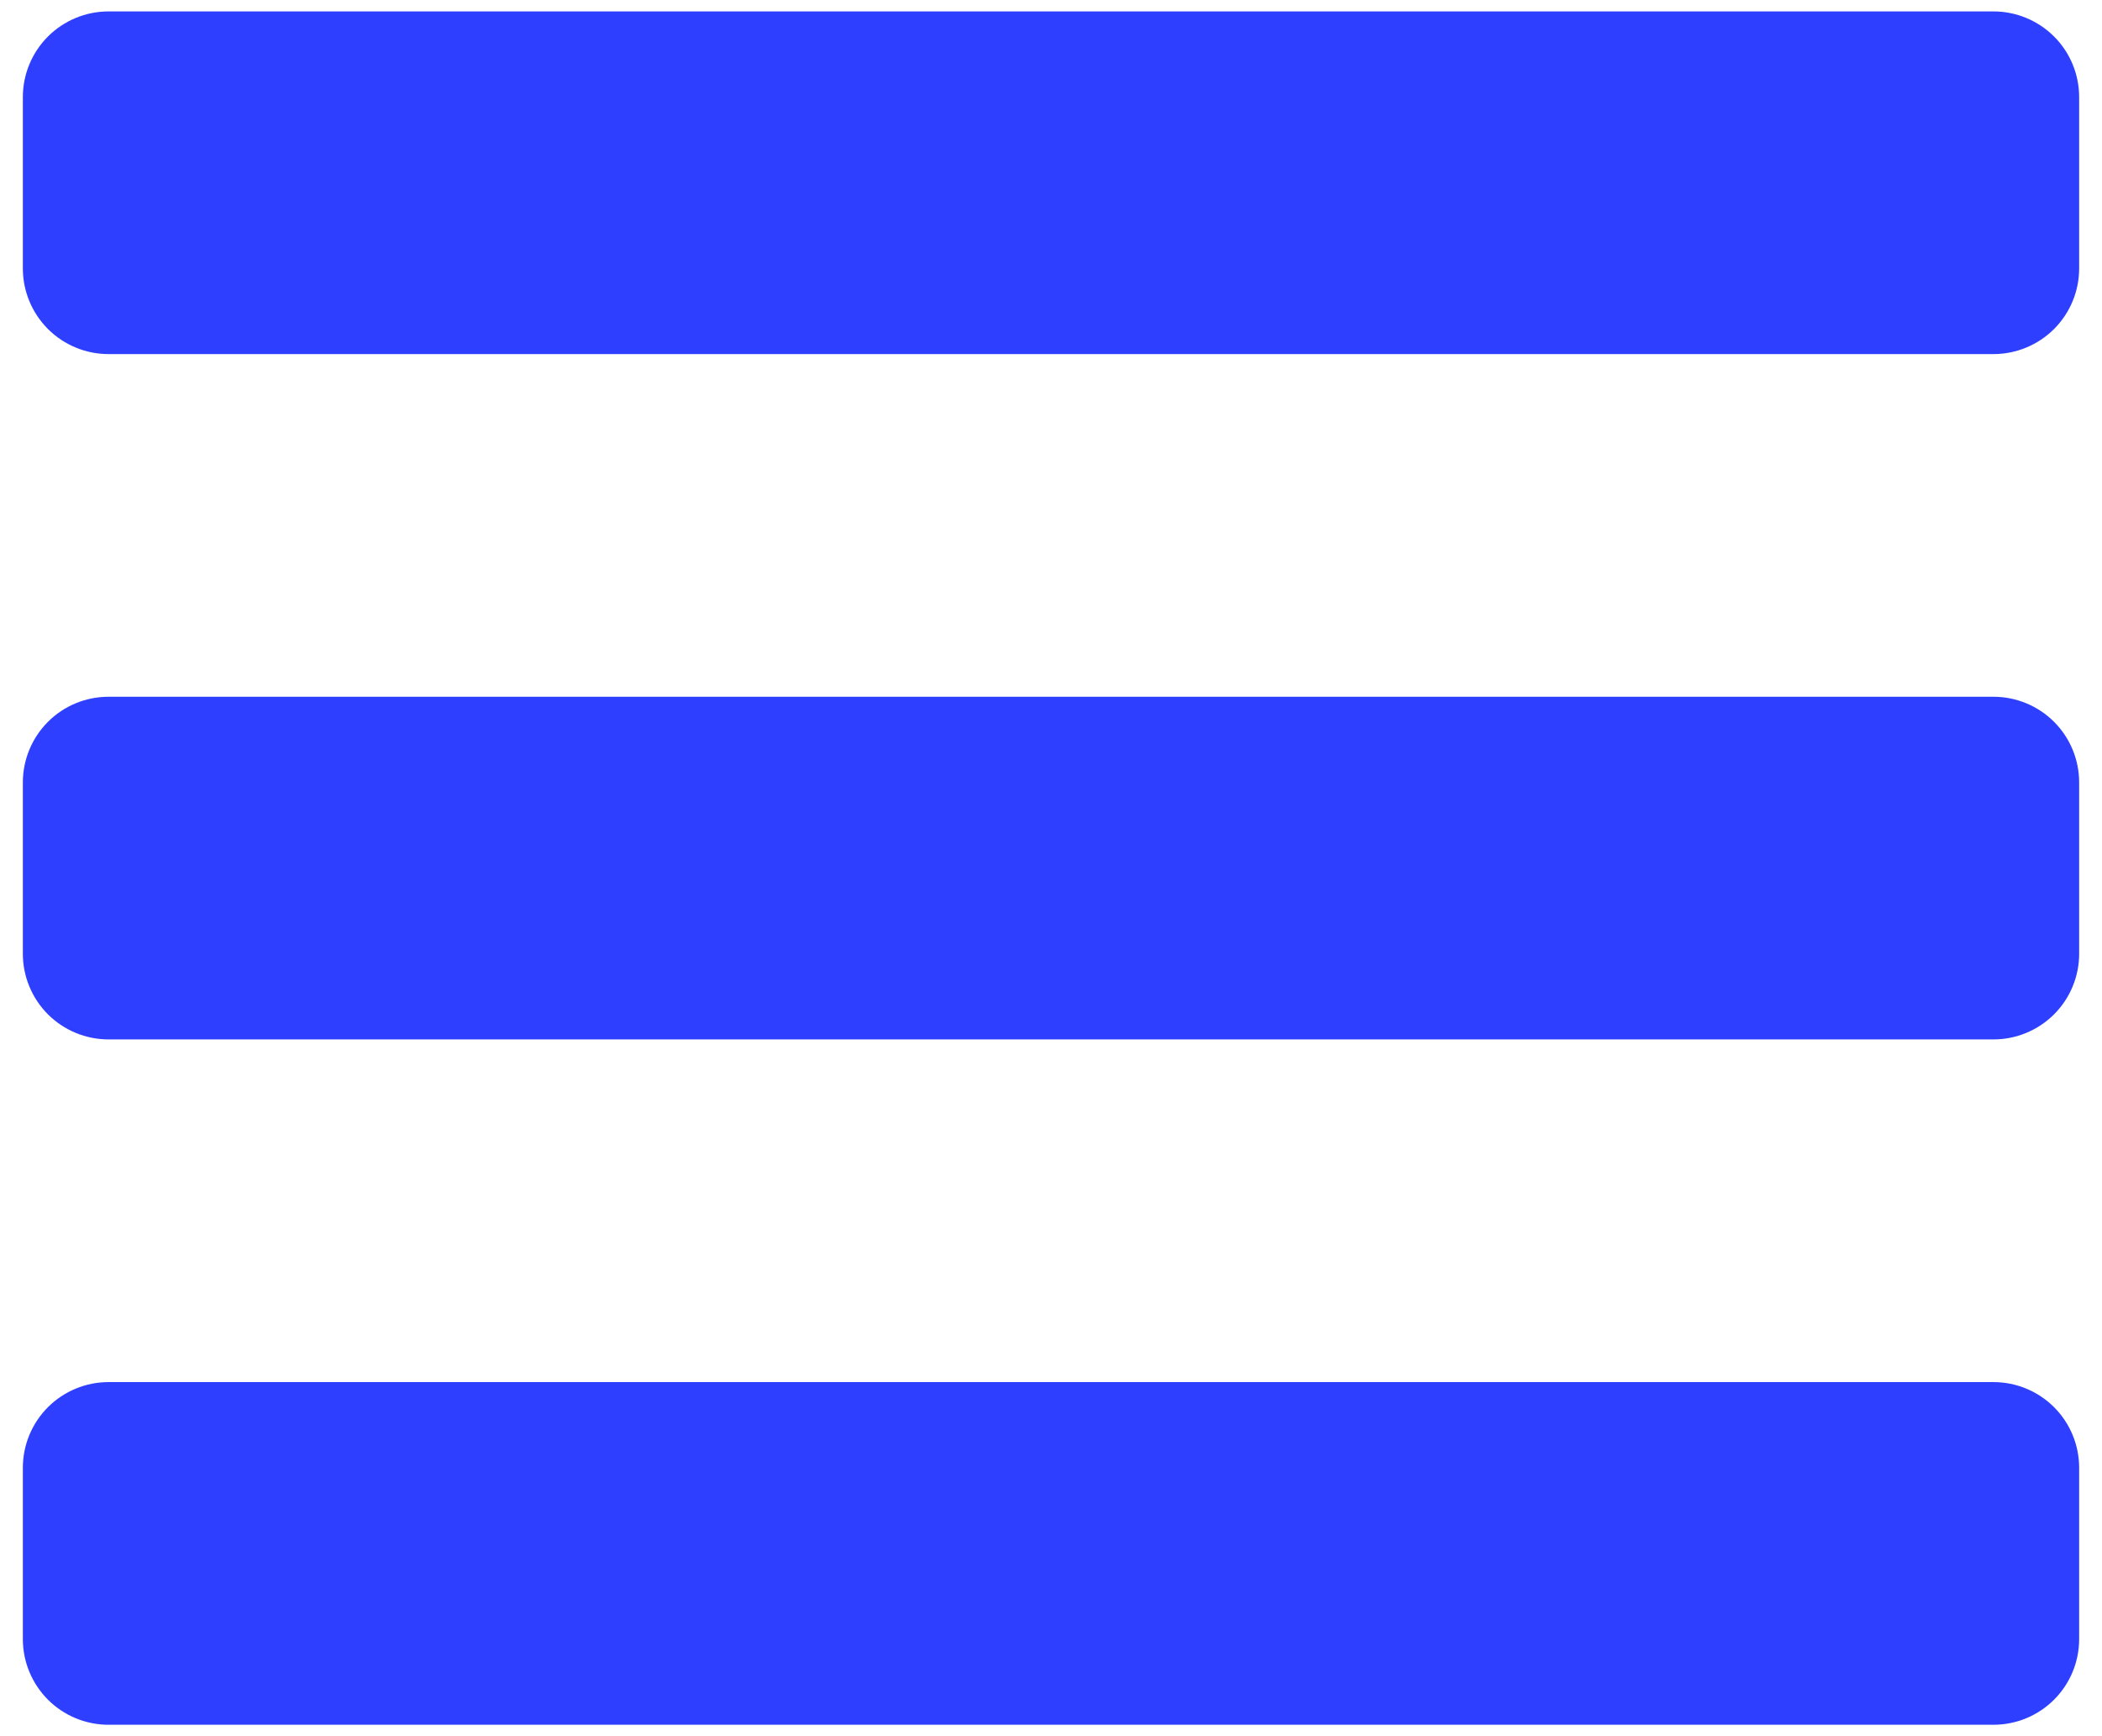 <svg width="46" height="38" viewBox="0 0 46 38" fill="none" xmlns="http://www.w3.org/2000/svg">
<path d="M45.5 17.125V20.875C45.5 21.372 45.303 21.849 44.951 22.201C44.599 22.552 44.122 22.75 43.625 22.75H2.375C1.878 22.75 1.401 22.552 1.049 22.201C0.698 21.849 0.5 21.372 0.5 20.875V17.125C0.5 16.628 0.698 16.151 1.049 15.799C1.401 15.447 1.878 15.25 2.375 15.25H43.625C44.122 15.25 44.599 15.447 44.951 15.799C45.303 16.151 45.5 16.628 45.5 17.125ZM43.625 30.25H2.375C1.878 30.25 1.401 30.448 1.049 30.799C0.698 31.151 0.5 31.628 0.5 32.125V35.875C0.5 36.372 0.698 36.849 1.049 37.201C1.401 37.553 1.878 37.75 2.375 37.75H43.625C44.122 37.75 44.599 37.553 44.951 37.201C45.303 36.849 45.5 36.372 45.5 35.875V32.125C45.5 31.628 45.303 31.151 44.951 30.799C44.599 30.448 44.122 30.25 43.625 30.25ZM43.625 0.25H2.375C1.878 0.25 1.401 0.448 1.049 0.799C0.698 1.151 0.5 1.628 0.5 2.125V5.875C0.5 6.372 0.698 6.849 1.049 7.201C1.401 7.552 1.878 7.75 2.375 7.75H43.625C44.122 7.75 44.599 7.552 44.951 7.201C45.303 6.849 45.5 6.372 45.5 5.875V2.125C45.5 1.628 45.303 1.151 44.951 0.799C44.599 0.448 44.122 0.25 43.625 0.25Z" fill="#2E3FFF"/>
</svg>
